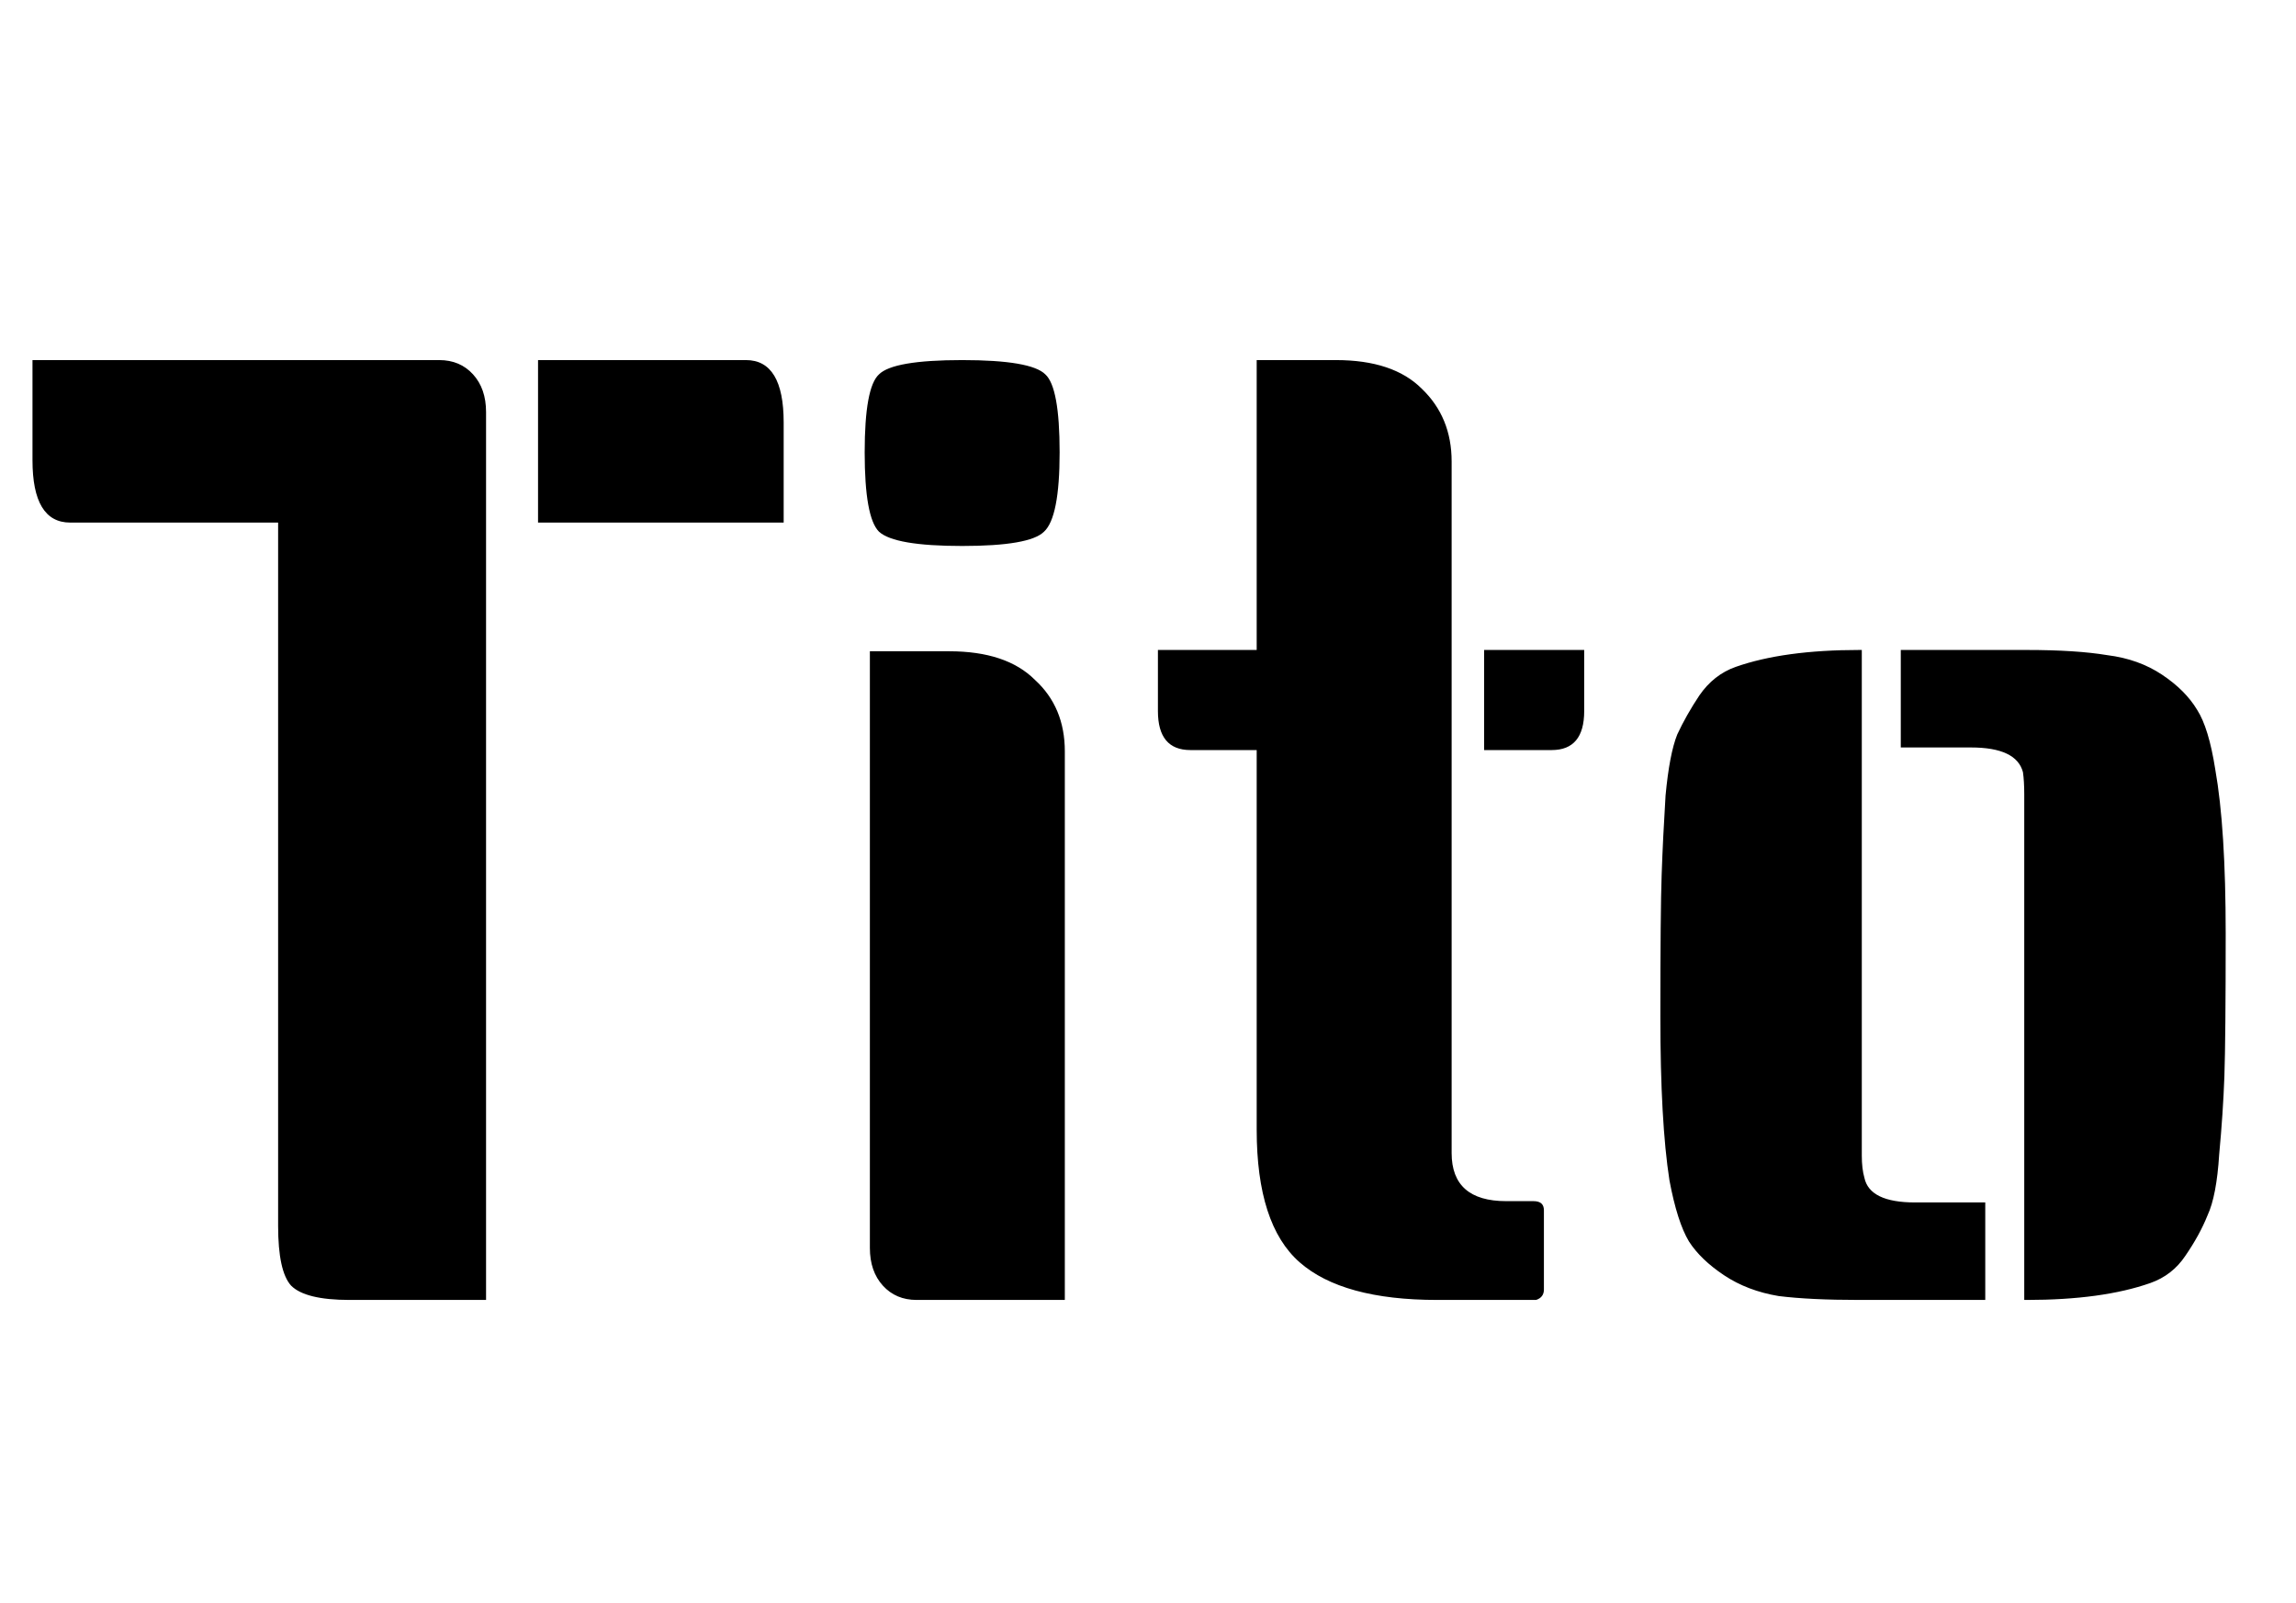 <svg width="53" height="37" viewBox="0 0 53 37" fill="none" xmlns="http://www.w3.org/2000/svg">
<path d="M0.75 8.31H10.14C10.46 8.31 10.72 8.42 10.92 8.64C11.12 8.86 11.22 9.15 11.22 9.51V30H8.07C7.39 30 6.94 29.89 6.72 29.67C6.52 29.45 6.42 28.99 6.42 28.29V12.06H1.62C1.04 12.06 0.75 11.58 0.75 10.62V8.31ZM12.42 8.31H17.22C17.8 8.31 18.09 8.79 18.09 9.75V12.06H12.42V8.31ZM20.08 15.03H21.91C22.79 15.03 23.45 15.25 23.89 15.69C24.35 16.11 24.58 16.66 24.58 17.34V30H21.16C20.84 30 20.58 29.89 20.38 29.67C20.18 29.45 20.08 29.16 20.08 28.8V15.03ZM20.29 8.64C20.51 8.42 21.15 8.31 22.21 8.31C23.27 8.31 23.91 8.42 24.13 8.64C24.35 8.84 24.46 9.44 24.46 10.44C24.46 11.44 24.34 12.05 24.1 12.27C23.88 12.49 23.25 12.6 22.21 12.6C21.17 12.6 20.53 12.49 20.29 12.27C20.07 12.05 19.96 11.44 19.96 10.44C19.96 9.44 20.07 8.84 20.29 8.64ZM35.639 29.76C35.639 29.88 35.579 29.96 35.459 30H33.179C31.719 30 30.659 29.71 29.999 29.13C29.339 28.55 29.009 27.53 29.009 26.07V17.31H27.479C26.979 17.31 26.729 17.01 26.729 16.41V15H29.009V8.31H30.839C31.719 8.31 32.379 8.53 32.819 8.97C33.279 9.41 33.509 9.97 33.509 10.65V26.61C33.509 27.35 33.929 27.72 34.769 27.72H35.399C35.559 27.72 35.639 27.79 35.639 27.93V29.76ZM36.569 15V16.41C36.569 17.01 36.319 17.31 35.819 17.31H34.259V15H36.569ZM43.877 15H46.787C47.547 15 48.167 15.04 48.647 15.12C49.127 15.18 49.547 15.33 49.907 15.57C50.267 15.81 50.537 16.08 50.717 16.38C50.897 16.66 51.037 17.12 51.137 17.76C51.297 18.66 51.377 19.92 51.377 21.54C51.377 23.16 51.367 24.26 51.347 24.84C51.327 25.4 51.287 26 51.227 26.64C51.187 27.28 51.097 27.75 50.957 28.05C50.837 28.35 50.667 28.66 50.447 28.98C50.247 29.28 49.977 29.49 49.637 29.61C48.897 29.87 47.947 30 46.787 30H46.727V18.69C46.727 18.65 46.727 18.53 46.727 18.33C46.727 18.13 46.717 17.96 46.697 17.82C46.597 17.44 46.197 17.25 45.497 17.25H43.877V15ZM42.977 15V26.31C42.977 26.35 42.977 26.47 42.977 26.67C42.977 26.87 42.997 27.04 43.037 27.18C43.117 27.56 43.507 27.75 44.207 27.75H45.827V30H42.917C42.157 30 41.537 29.97 41.057 29.91C40.577 29.83 40.157 29.67 39.797 29.43C39.437 29.19 39.167 28.93 38.987 28.65C38.807 28.35 38.657 27.88 38.537 27.24C38.397 26.34 38.327 25.08 38.327 23.46C38.327 21.84 38.337 20.75 38.357 20.19C38.377 19.61 38.407 19 38.447 18.36C38.507 17.72 38.597 17.25 38.717 16.95C38.857 16.65 39.027 16.35 39.227 16.05C39.447 15.73 39.727 15.51 40.067 15.39C40.807 15.13 41.757 15 42.917 15H42.977Z" fill="black"/>
</svg>
